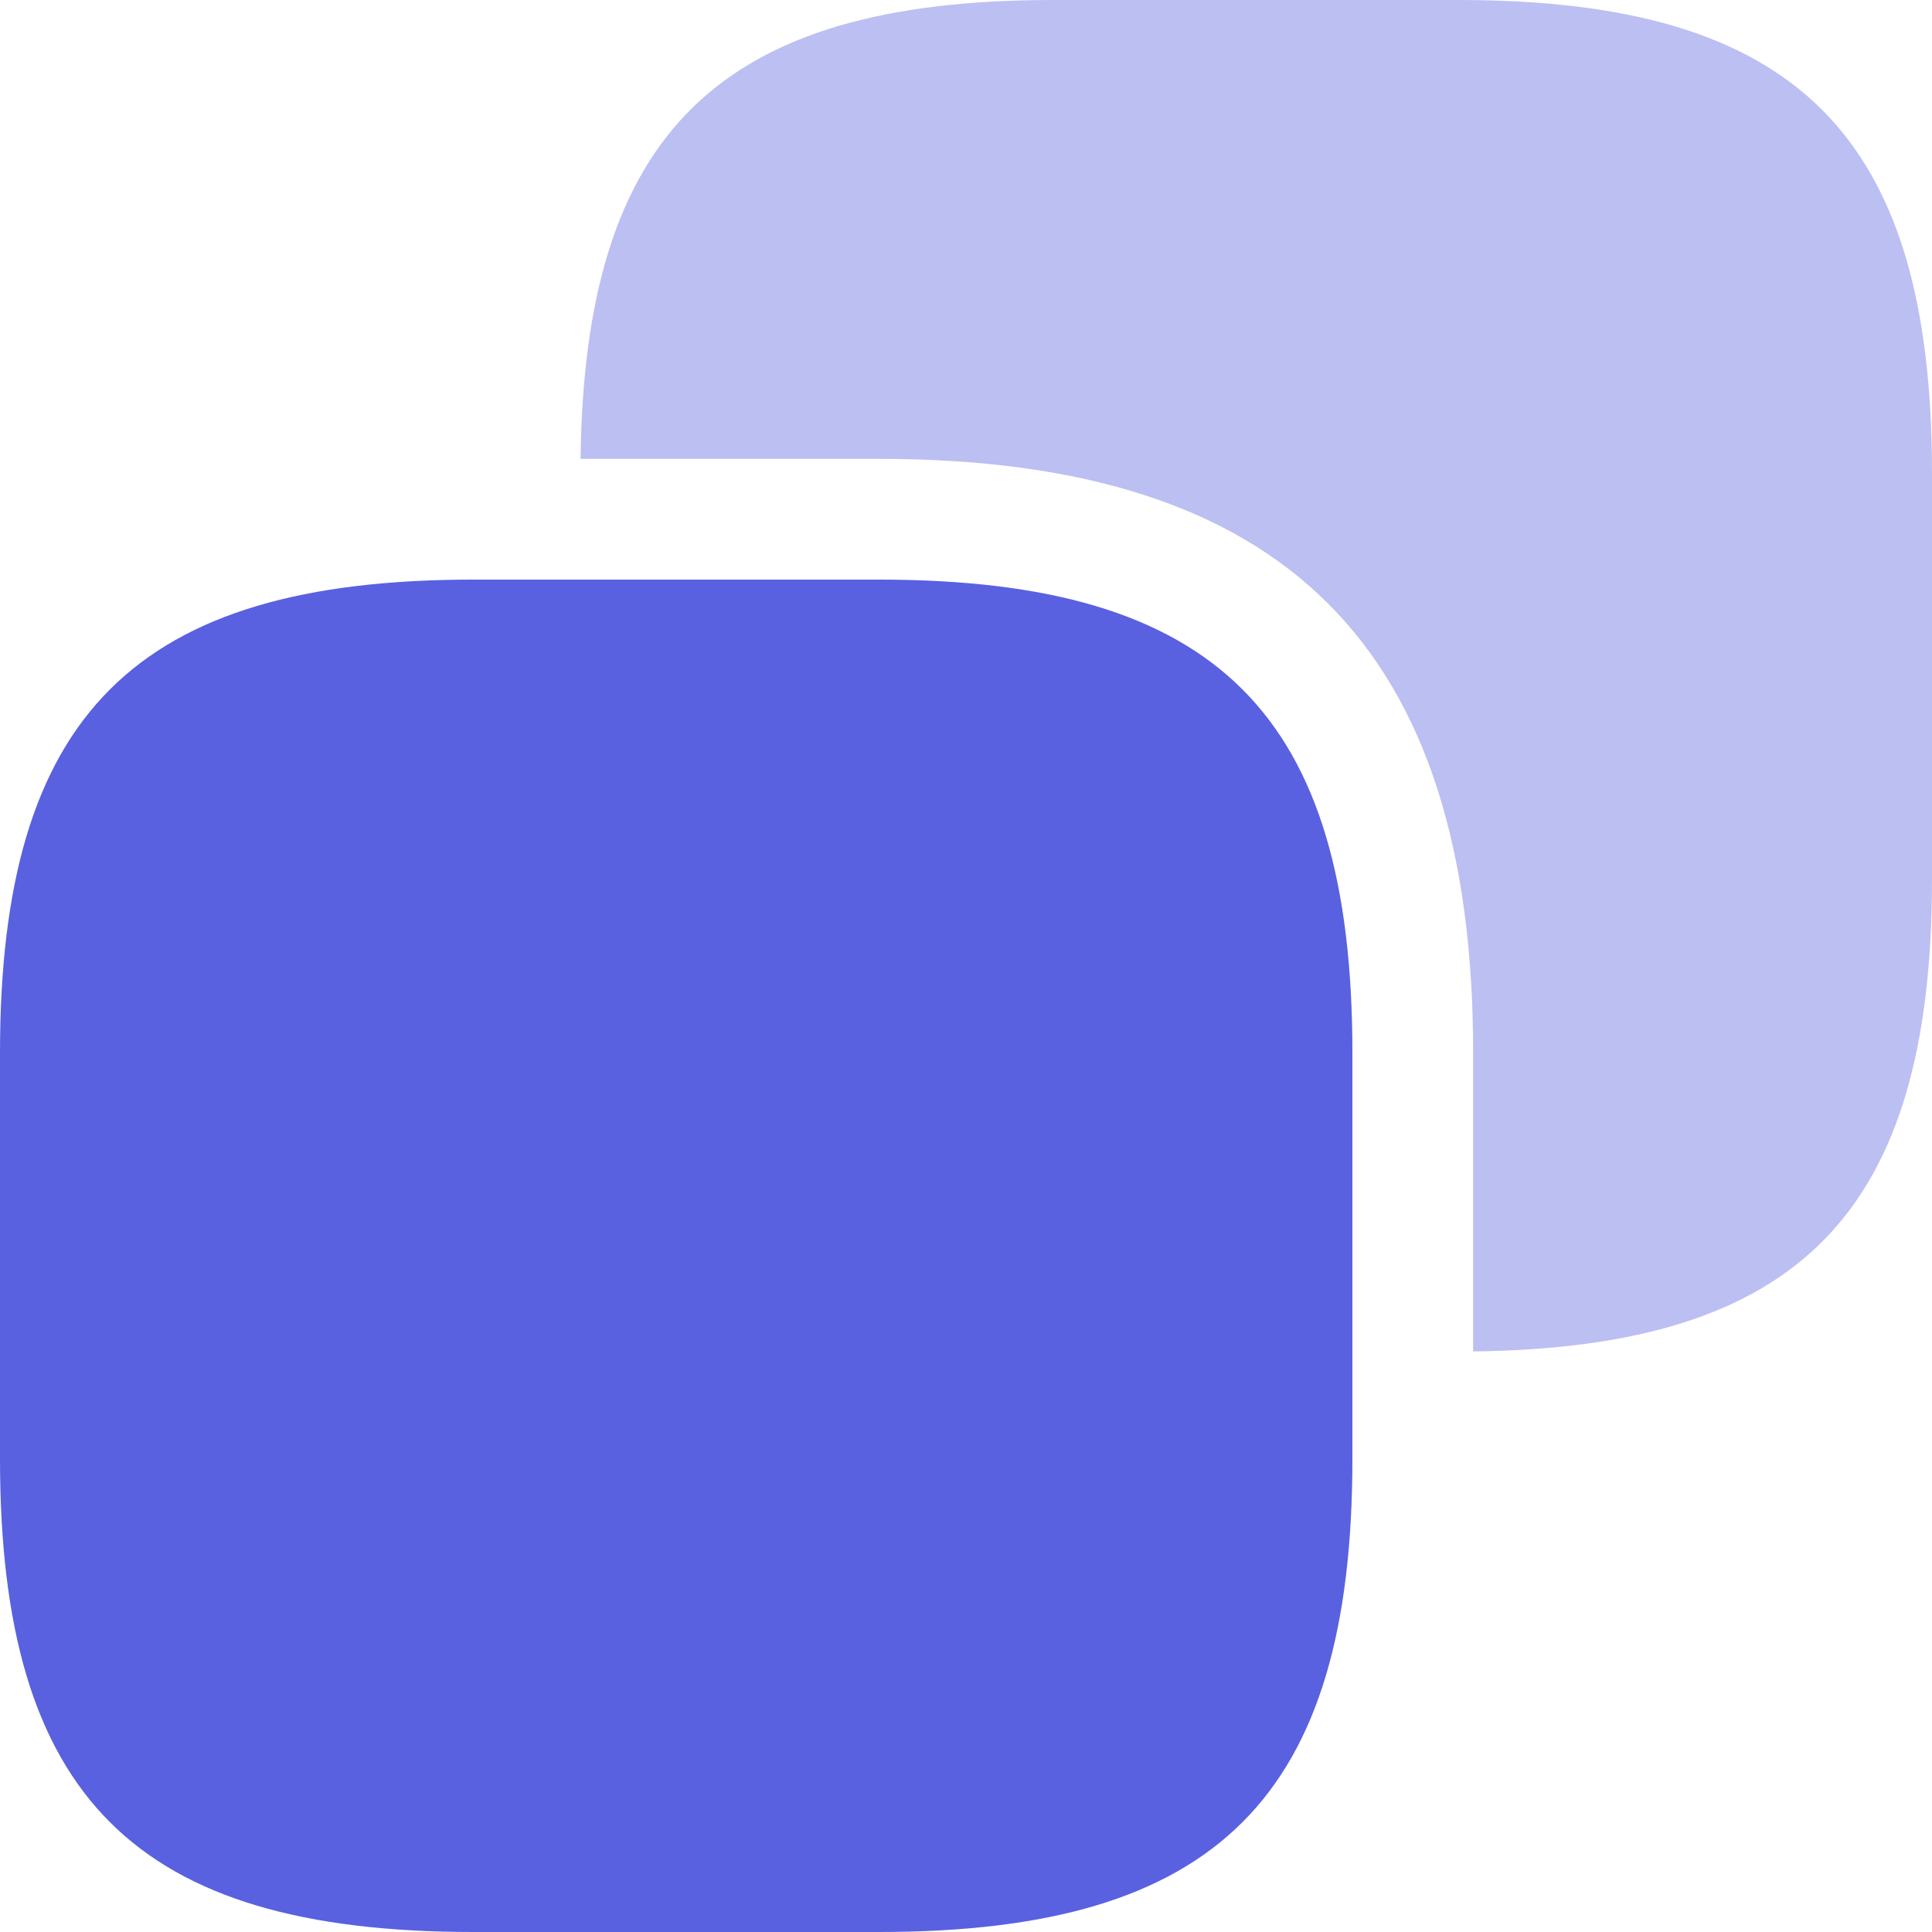 <svg width="20" height="20" viewBox="0 0 20 20" fill="none" xmlns="http://www.w3.org/2000/svg">
<path d="M14 10.9V15.1C14 18.6 12.6 20 9.1 20H4.9C1.4 20 0 18.6 0 15.1V10.9C0 7.4 1.4 6 4.9 6H9.1C12.6 6 14 7.4 14 10.9Z" fill="#5961E0"/>
<path opacity="0.4" d="M15.1 0H10.9C7.45 0 6.05 1.37 6.01 4.75H9.1C13.3 4.75 15.25 6.7 15.25 10.9V13.99C18.63 13.95 20 12.55 20 9.1V4.9C20 1.4 18.6 0 15.1 0Z" fill="#5961E0"/>
</svg>
